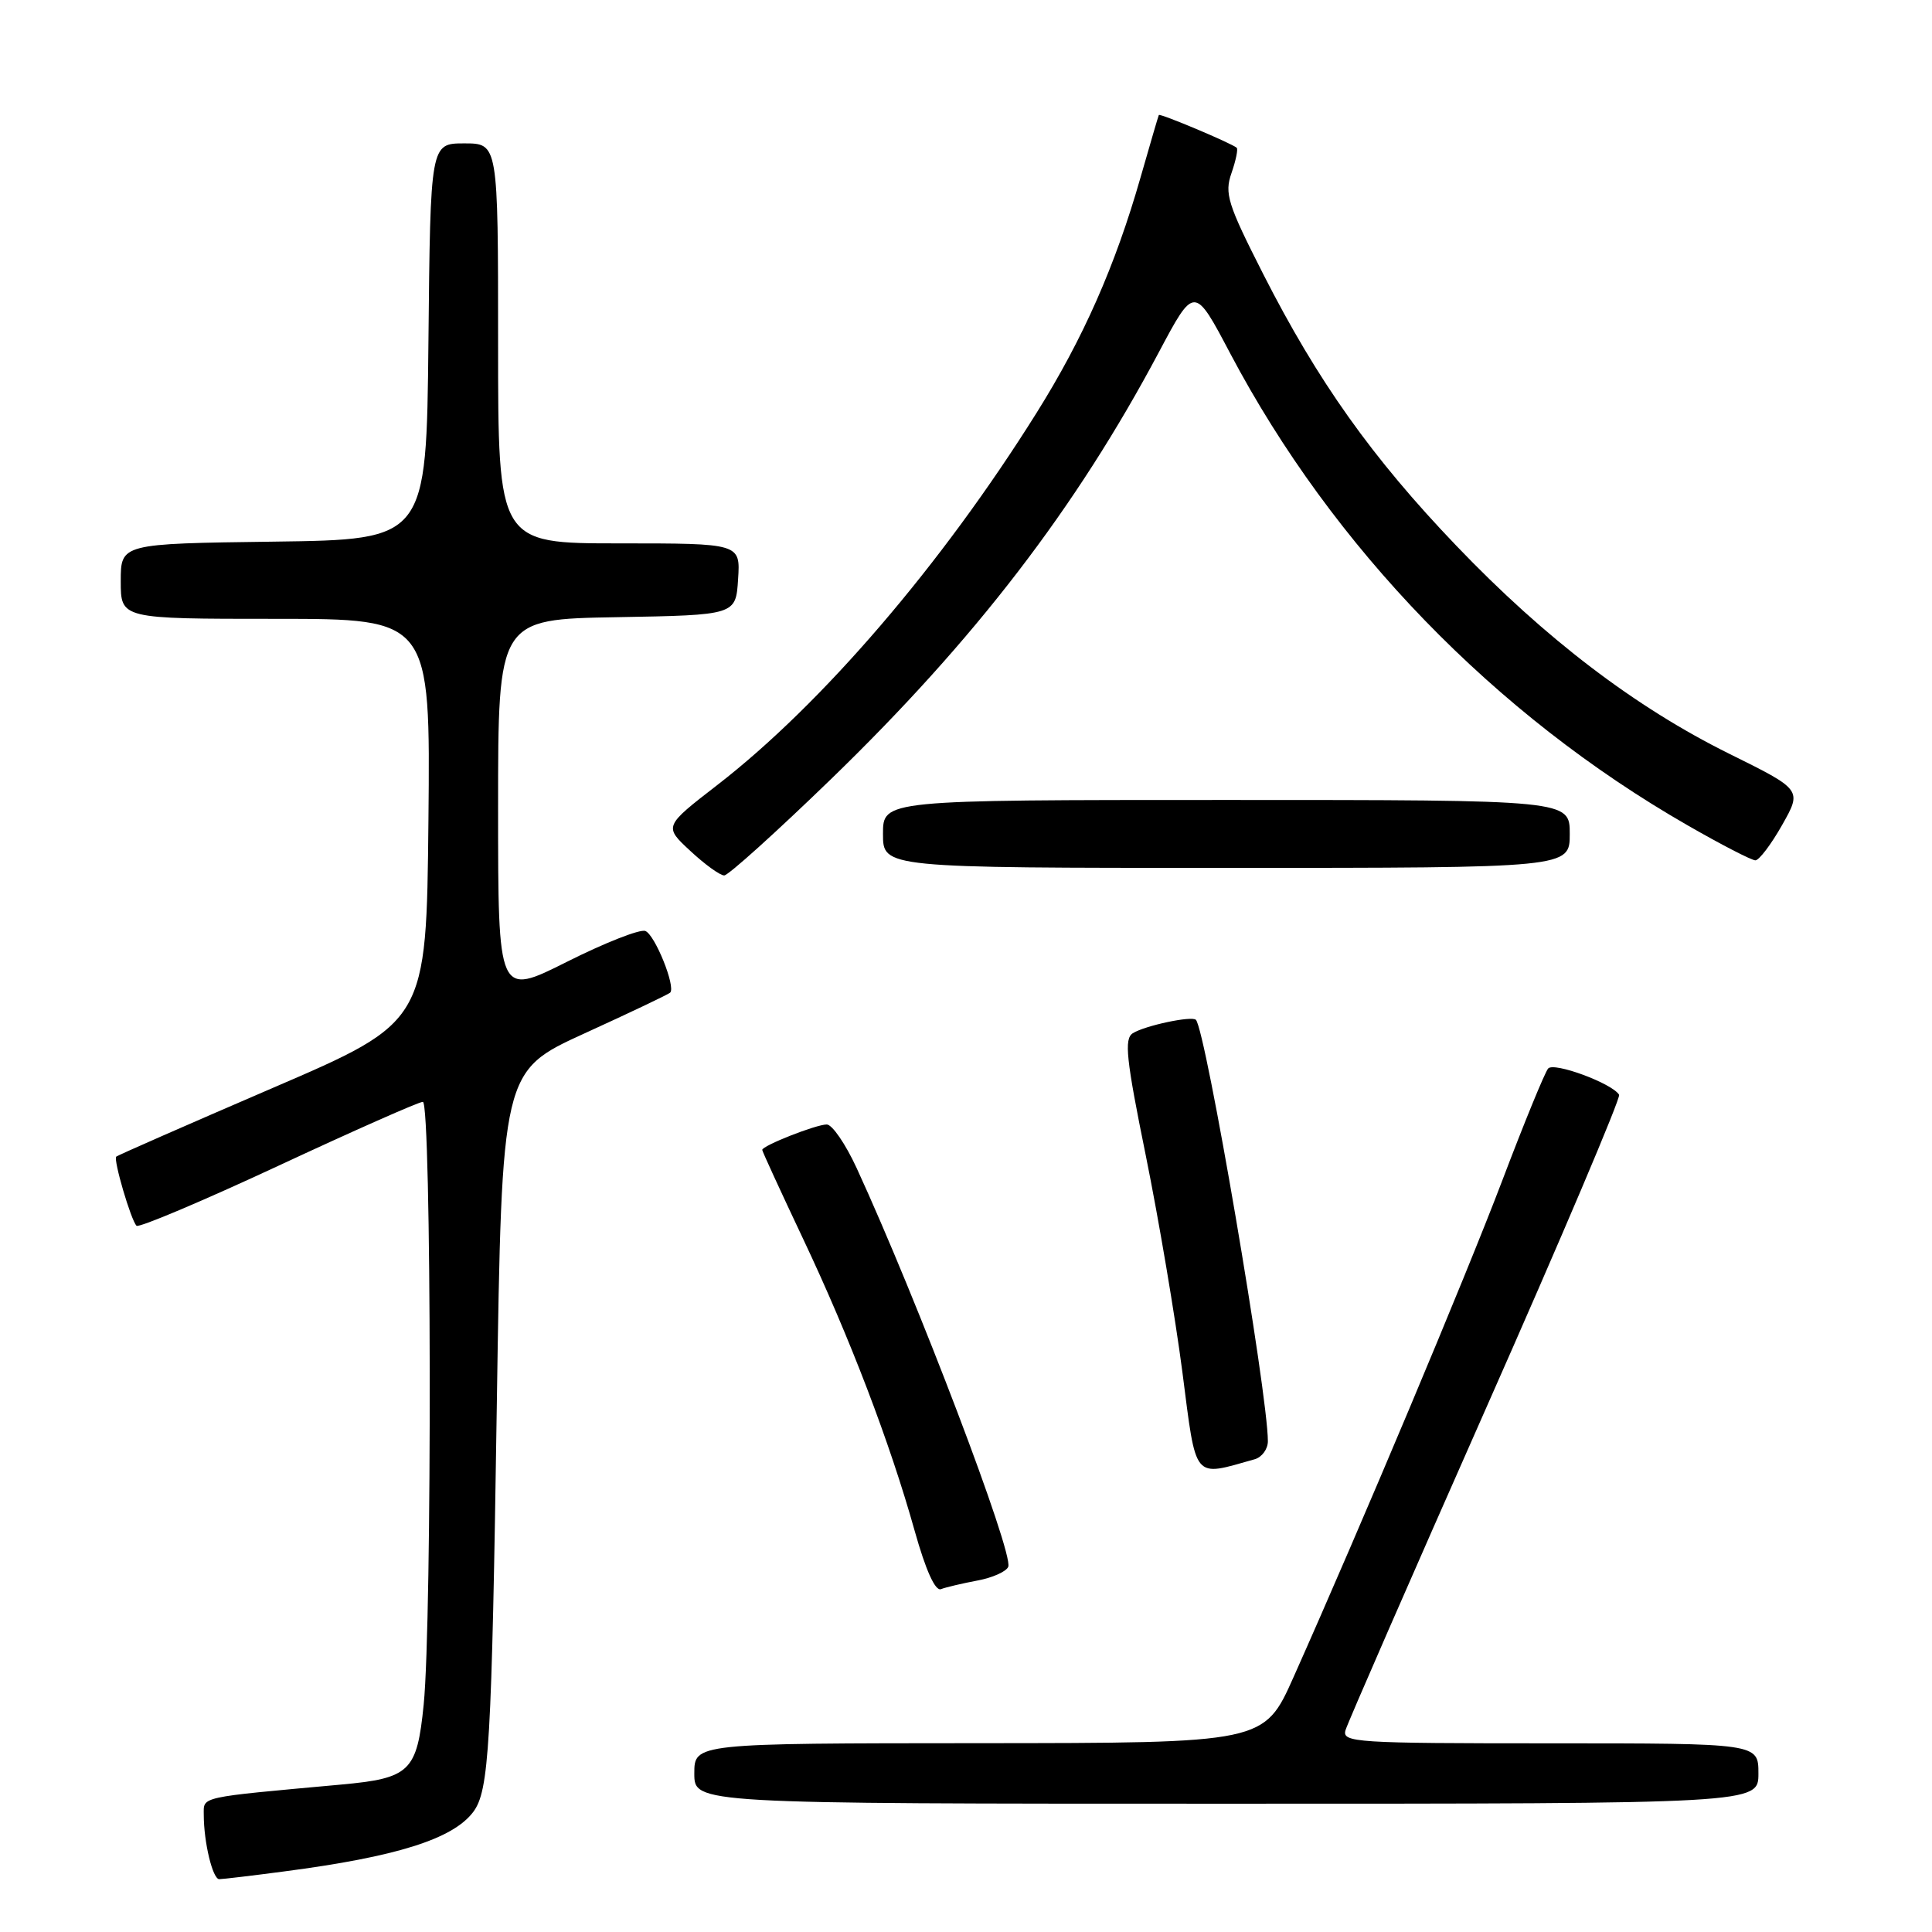 <?xml version="1.0" encoding="UTF-8" standalone="no"?>
<!DOCTYPE svg PUBLIC "-//W3C//DTD SVG 1.1//EN" "http://www.w3.org/Graphics/SVG/1.1/DTD/svg11.dtd" >
<svg xmlns="http://www.w3.org/2000/svg" xmlns:xlink="http://www.w3.org/1999/xlink" version="1.1" viewBox="0 0 256 256">
 <g >
 <path fill="currentColor"
d=" M 37.68 247.97 C 52.54 246.03 60.00 243.68 62.70 240.10 C 64.81 237.30 65.15 231.36 65.83 186.16 C 66.50 141.93 66.50 141.93 77.45 136.93 C 83.48 134.18 88.58 131.75 88.80 131.53 C 89.57 130.76 86.78 123.85 85.51 123.36 C 84.80 123.09 80.12 124.93 75.11 127.45 C 66.00 132.02 66.00 132.02 66.00 107.04 C 66.00 82.05 66.00 82.05 81.75 81.78 C 97.50 81.50 97.50 81.50 97.80 76.75 C 98.11 72.00 98.11 72.00 82.05 72.00 C 66.00 72.00 66.00 72.00 66.00 45.50 C 66.00 19.00 66.00 19.00 61.52 19.00 C 57.03 19.00 57.03 19.00 56.77 45.25 C 56.50 71.50 56.50 71.50 36.25 71.77 C 16.00 72.04 16.00 72.04 16.00 77.02 C 16.00 82.00 16.00 82.00 36.52 82.00 C 57.03 82.00 57.03 82.00 56.77 108.70 C 56.50 135.40 56.50 135.40 36.11 144.17 C 24.90 149.00 15.58 153.09 15.40 153.26 C 15.00 153.67 17.35 161.68 18.09 162.42 C 18.39 162.72 26.84 159.15 36.85 154.49 C 46.87 149.82 55.50 146.00 56.03 146.00 C 57.18 146.00 57.27 214.62 56.14 225.87 C 55.25 234.76 54.34 235.63 45.15 236.47 C 26.17 238.20 27.00 238.02 27.00 240.47 C 27.00 244.11 28.18 249.00 29.05 249.00 C 29.49 249.00 33.38 248.54 37.68 247.97 Z  M 233.00 235.00 C 233.00 231.00 233.00 231.00 205.38 231.00 C 179.55 231.00 177.80 230.89 178.29 229.25 C 178.57 228.29 186.95 209.11 196.89 186.64 C 206.84 164.17 214.78 145.46 214.54 145.06 C 213.60 143.54 205.91 140.70 205.14 141.58 C 204.70 142.09 201.95 148.80 199.03 156.50 C 194.08 169.51 180.46 201.92 171.40 222.23 C 167.50 230.96 167.50 230.96 129.75 230.98 C 92.00 231.00 92.00 231.00 92.00 235.00 C 92.00 239.00 92.00 239.00 162.50 239.00 C 233.00 239.00 233.00 239.00 233.00 235.00 Z  M 129.51 209.43 C 131.52 209.06 133.36 208.23 133.60 207.60 C 134.30 205.77 121.57 172.28 113.50 154.75 C 112.04 151.59 110.27 149.00 109.55 149.00 C 108.13 149.00 101.00 151.81 101.00 152.37 C 101.00 152.55 103.43 157.84 106.39 164.10 C 112.61 177.25 117.93 191.17 121.20 202.85 C 122.66 208.05 123.92 210.86 124.68 210.57 C 125.33 210.32 127.50 209.81 129.51 209.43 Z  M 166.25 193.36 C 167.21 193.09 168.00 192.01 168.00 190.97 C 168.00 184.66 159.76 136.43 158.46 135.13 C 157.91 134.58 151.70 135.90 150.10 136.91 C 148.94 137.65 149.21 140.28 151.83 153.15 C 153.54 161.59 155.72 174.48 156.67 181.79 C 158.55 196.35 158.00 195.68 166.25 193.36 Z  M 110.10 103.25 C 129.20 84.75 142.58 67.32 153.56 46.66 C 158.26 37.82 158.26 37.82 163.02 46.85 C 176.60 72.54 198.08 94.71 223.60 109.35 C 228.05 111.91 232.10 114.00 232.60 114.00 C 233.09 113.99 234.69 111.89 236.14 109.32 C 238.78 104.65 238.78 104.65 229.14 99.88 C 216.68 93.71 204.77 84.64 192.96 72.30 C 181.82 60.67 174.59 50.50 167.37 36.29 C 162.66 27.02 162.23 25.64 163.18 22.93 C 163.76 21.26 164.07 19.75 163.87 19.58 C 163.16 18.97 153.69 14.98 153.55 15.24 C 153.48 15.38 152.39 19.10 151.13 23.50 C 147.78 35.22 143.53 44.85 137.33 54.74 C 124.73 74.86 108.93 93.27 95.07 104.00 C 87.96 109.50 87.96 109.50 91.47 112.75 C 93.39 114.54 95.41 116.00 95.96 116.00 C 96.50 116.00 102.86 110.26 110.10 103.25 Z  M 208.00 110.50 C 208.00 106.00 208.00 106.00 162.50 106.00 C 117.00 106.00 117.00 106.00 117.00 110.50 C 117.00 115.00 117.00 115.00 162.50 115.00 C 208.00 115.00 208.00 115.00 208.00 110.50 Z "/>
</g>
</svg>